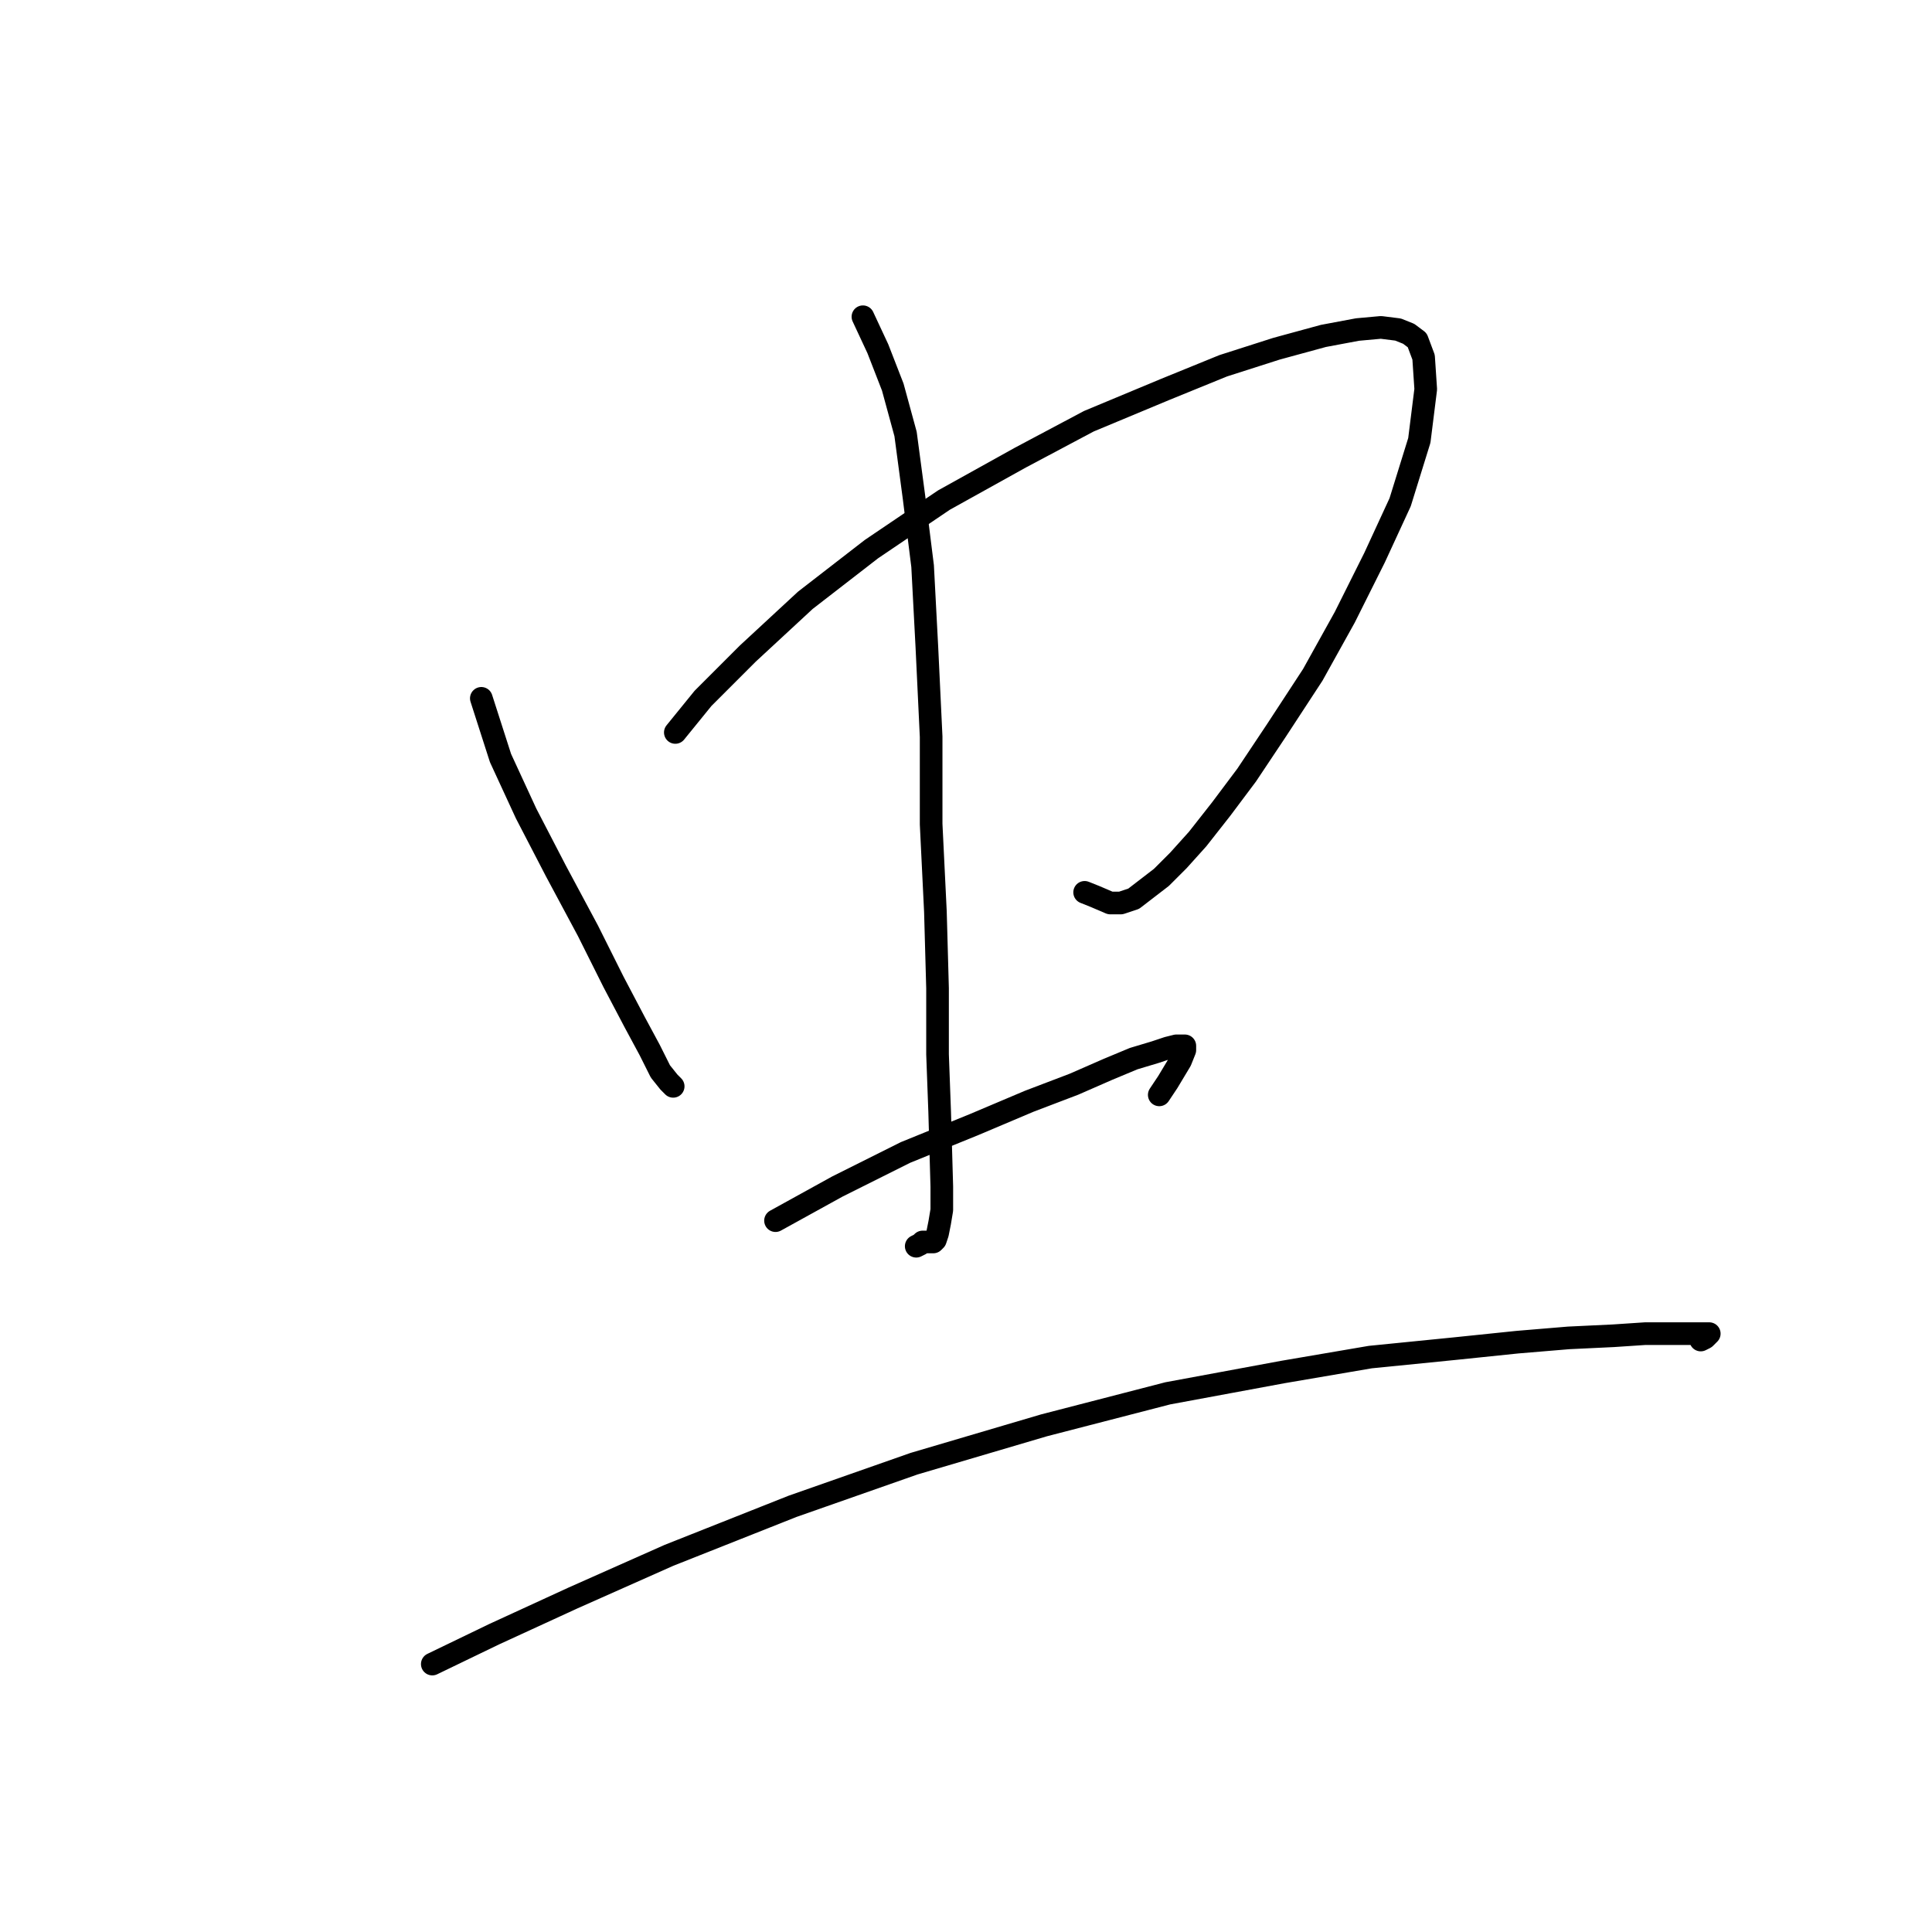 <?xml version="1.0" standalone="no"?>
    <svg width="256" height="256" xmlns="http://www.w3.org/2000/svg" version="1.1">
    <polyline stroke="black" stroke-width="3" stroke-linecap="round" fill="transparent" stroke-linejoin="round" points="63.778 92.534 66.32 100.444 69.71 107.788 73.665 115.415 77.902 123.325 81.292 130.104 84.116 135.471 86.094 139.144 87.506 141.968 88.636 143.381 88.919 143.663 89.201 143.946 89.201 143.946 " />
        <polyline stroke="black" stroke-width="3" stroke-linecap="round" fill="transparent" stroke-linejoin="round" points="89.484 97.054 93.156 92.534 99.088 86.602 106.715 79.54 115.472 72.76 125.076 66.263 135.245 60.614 144.285 55.812 154.454 51.574 162.081 48.467 169.143 46.207 175.358 44.512 179.878 43.665 182.985 43.382 185.245 43.665 186.657 44.23 187.787 45.077 188.634 47.337 188.917 51.574 188.069 58.354 185.527 66.546 182.137 73.89 178.183 81.8 173.945 89.427 169.143 96.771 165.188 102.703 161.799 107.223 158.691 111.178 156.149 114.003 153.889 116.262 150.217 119.087 148.522 119.652 147.11 119.652 145.132 118.805 143.72 118.24 143.72 118.24 " />
        <polyline stroke="black" stroke-width="3" stroke-linecap="round" fill="transparent" stroke-linejoin="round" points="114.342 41.97 116.319 46.207 118.297 51.292 119.992 57.506 121.121 65.981 122.251 75.02 122.816 85.755 123.381 97.619 123.381 109.2 123.946 120.782 124.229 130.952 124.229 139.708 124.511 147.335 124.794 157.222 124.794 160.33 124.511 162.024 124.229 163.437 123.946 164.284 123.664 164.567 123.381 164.567 123.099 164.567 122.816 164.567 122.534 164.567 122.251 164.567 121.969 164.849 121.404 165.132 121.404 165.132 " />
        <polyline stroke="black" stroke-width="3" stroke-linecap="round" fill="transparent" stroke-linejoin="round" points="102.76 161.742 110.952 157.222 119.992 152.703 129.031 149.03 136.375 145.923 142.307 143.663 146.827 141.686 150.217 140.273 153.042 139.426 154.737 138.861 155.867 138.579 156.714 138.579 156.997 138.579 156.997 139.144 156.432 140.556 154.737 143.381 153.607 145.076 153.607 145.076 " />
        <polyline stroke="black" stroke-width="3" stroke-linecap="round" fill="transparent" stroke-linejoin="round" points="57.281 220.498 65.473 216.543 75.924 211.741 88.636 206.092 105.02 199.595 121.121 193.945 138.353 188.86 154.737 184.623 169.991 181.798 181.572 179.821 192.872 178.691 201.064 177.843 207.843 177.278 213.775 176.996 218.013 176.714 221.402 176.714 223.662 176.714 225.075 176.714 225.922 176.714 226.487 176.714 226.204 176.996 225.922 177.278 225.357 177.561 225.357 177.561 " />
        </svg>